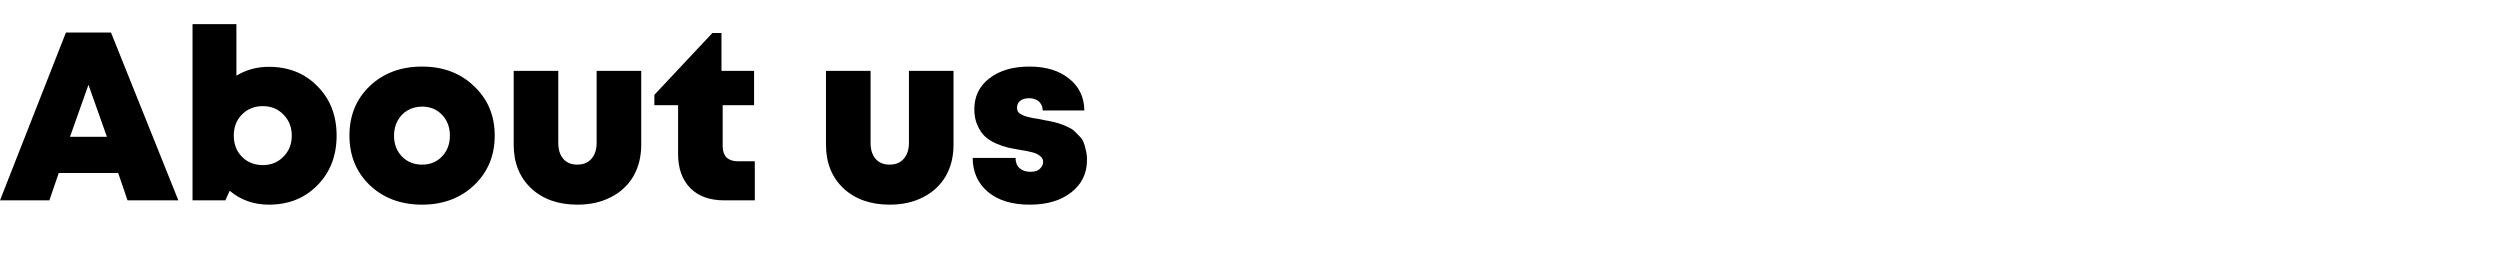 <svg width="1460" height="150" viewBox="0 0 1460 150" fill="none" xmlns="http://www.w3.org/2000/svg">
<path d="M74.48 117L69.02 101.04H34.3L28.84 117H0L38.5 19H64.82L104.16 117H74.48ZM62.44 79.9L51.66 49.52L40.88 79.9H62.44ZM156.96 39.02C168.533 39.02 178.006 42.8 185.38 50.36C192.846 57.827 196.58 67.44 196.58 79.2C196.58 90.96 192.846 100.62 185.38 108.18C178.006 115.74 168.533 119.52 156.96 119.52C148.186 119.52 140.58 116.813 134.14 111.4L131.62 117H112.44V14.1H138.06V44.2C143.753 40.747 150.053 39.02 156.96 39.02ZM153.46 96.42C158.313 96.42 162.326 94.787 165.5 91.52C168.766 88.253 170.4 84.147 170.4 79.2C170.4 74.253 168.766 70.147 165.5 66.88C162.326 63.613 158.313 61.98 153.46 61.98C148.606 61.98 144.546 63.613 141.28 66.88C138.106 70.147 136.52 74.253 136.52 79.2C136.52 82.467 137.22 85.407 138.62 88.02C140.113 90.633 142.12 92.687 144.64 94.18C147.253 95.673 150.193 96.42 153.46 96.42ZM246.493 119.52C234.173 119.52 224 115.74 215.973 108.18C208.04 100.527 204.073 90.867 204.073 79.2C204.073 67.44 208.04 57.78 215.973 50.22C224 42.66 234.173 38.88 246.493 38.88C258.813 38.88 268.94 42.707 276.873 50.36C284.9 57.92 288.913 67.533 288.913 79.2C288.913 90.867 284.9 100.527 276.873 108.18C268.846 115.74 258.72 119.52 246.493 119.52ZM234.733 91.38C237.813 94.553 241.733 96.14 246.493 96.14C251.253 96.14 255.126 94.553 258.113 91.38C261.193 88.207 262.733 84.147 262.733 79.2C262.733 74.253 261.193 70.193 258.113 67.02C255.126 63.847 251.253 62.26 246.493 62.26C243.32 62.26 240.473 63.007 237.953 64.5C235.526 65.9 233.613 67.907 232.213 70.52C230.813 73.04 230.113 75.933 230.113 79.2C230.113 84.147 231.653 88.207 234.733 91.38ZM337.235 119.52C326.035 119.52 317.028 116.347 310.215 110C303.402 103.56 299.995 95.067 299.995 84.52V41.4H326.035V83.4C326.035 87.413 327.015 90.54 328.975 92.78C330.935 95.02 333.642 96.14 337.095 96.14C340.642 96.14 343.395 95.02 345.355 92.78C347.408 90.447 348.435 87.32 348.435 83.4V41.4H374.475V84.52C374.475 91.52 372.935 97.68 369.855 103C366.775 108.227 362.388 112.287 356.695 115.18C351.095 118.073 344.608 119.52 337.235 119.52ZM430.722 94.18H440.802V117H422.882C414.482 117 407.902 114.62 403.142 109.86C398.382 105.007 396.002 98.38 396.002 89.98V61.42H382.142V55.4L416.022 19.28H421.342V41.4H440.382V61.42H422.042V85.5C422.042 88.207 422.789 90.353 424.282 91.94C425.869 93.433 428.015 94.18 430.722 94.18ZM519.618 119.52C508.418 119.52 499.411 116.347 492.598 110C485.784 103.56 482.378 95.067 482.378 84.52V41.4H508.418V83.4C508.418 87.413 509.398 90.54 511.358 92.78C513.318 95.02 516.024 96.14 519.478 96.14C523.024 96.14 525.778 95.02 527.738 92.78C529.791 90.447 530.818 87.32 530.818 83.4V41.4H556.858V84.52C556.858 91.52 555.318 97.68 552.238 103C549.158 108.227 544.771 112.287 539.078 115.18C533.478 118.073 526.991 119.52 519.618 119.52ZM601.345 119.52C591.078 119.52 582.958 117.047 576.985 112.1C571.105 107.153 568.118 100.527 568.025 92.22H593.085C593.085 94.833 593.878 96.84 595.465 98.24C597.052 99.64 599.152 100.34 601.765 100.34C603.072 100.34 604.285 100.153 605.405 99.78C606.525 99.313 607.412 98.613 608.065 97.68C608.812 96.747 609.185 95.673 609.185 94.46C609.185 93.06 608.532 91.893 607.225 90.96C606.012 90.027 604.612 89.373 603.025 89C601.438 88.533 599.152 88.067 596.165 87.6C593.272 87.133 590.798 86.667 588.745 86.2C586.785 85.733 584.452 84.94 581.745 83.82C579.038 82.607 576.845 81.207 575.165 79.62C573.485 78.033 572.038 75.887 570.825 73.18C569.612 70.473 569.005 67.347 569.005 63.8C569.005 56.24 571.945 50.22 577.825 45.74C583.705 41.167 591.498 38.88 601.205 38.88C610.818 38.88 618.518 41.213 624.305 45.88C630.185 50.547 633.172 56.753 633.265 64.5H608.905C608.905 62.913 608.532 61.607 607.785 60.58C607.132 59.46 606.198 58.667 604.985 58.2C603.865 57.64 602.512 57.36 600.925 57.36C598.778 57.36 597.052 57.873 595.745 58.9C594.532 59.927 593.925 61.28 593.925 62.96C593.925 63.707 594.065 64.36 594.345 64.92C594.625 65.48 595.092 65.993 595.745 66.46C596.492 66.833 597.145 67.16 597.705 67.44C598.265 67.72 599.152 68 600.365 68.28C601.672 68.56 602.698 68.793 603.445 68.98C604.192 69.073 605.358 69.26 606.945 69.54C608.905 69.913 610.258 70.193 611.005 70.38C611.845 70.473 613.245 70.753 615.205 71.22C617.165 71.687 618.612 72.107 619.545 72.48C620.478 72.76 621.738 73.273 623.325 74.02C625.005 74.767 626.265 75.513 627.105 76.26C627.945 77.007 628.925 77.987 630.045 79.2C631.258 80.32 632.145 81.533 632.705 82.84C633.265 84.147 633.732 85.733 634.105 87.6C634.572 89.373 634.805 91.287 634.805 93.34C634.805 101.273 631.725 107.62 625.565 112.38C619.498 117.14 611.425 119.52 601.345 119.52Z" fill="black"/>
</svg>
